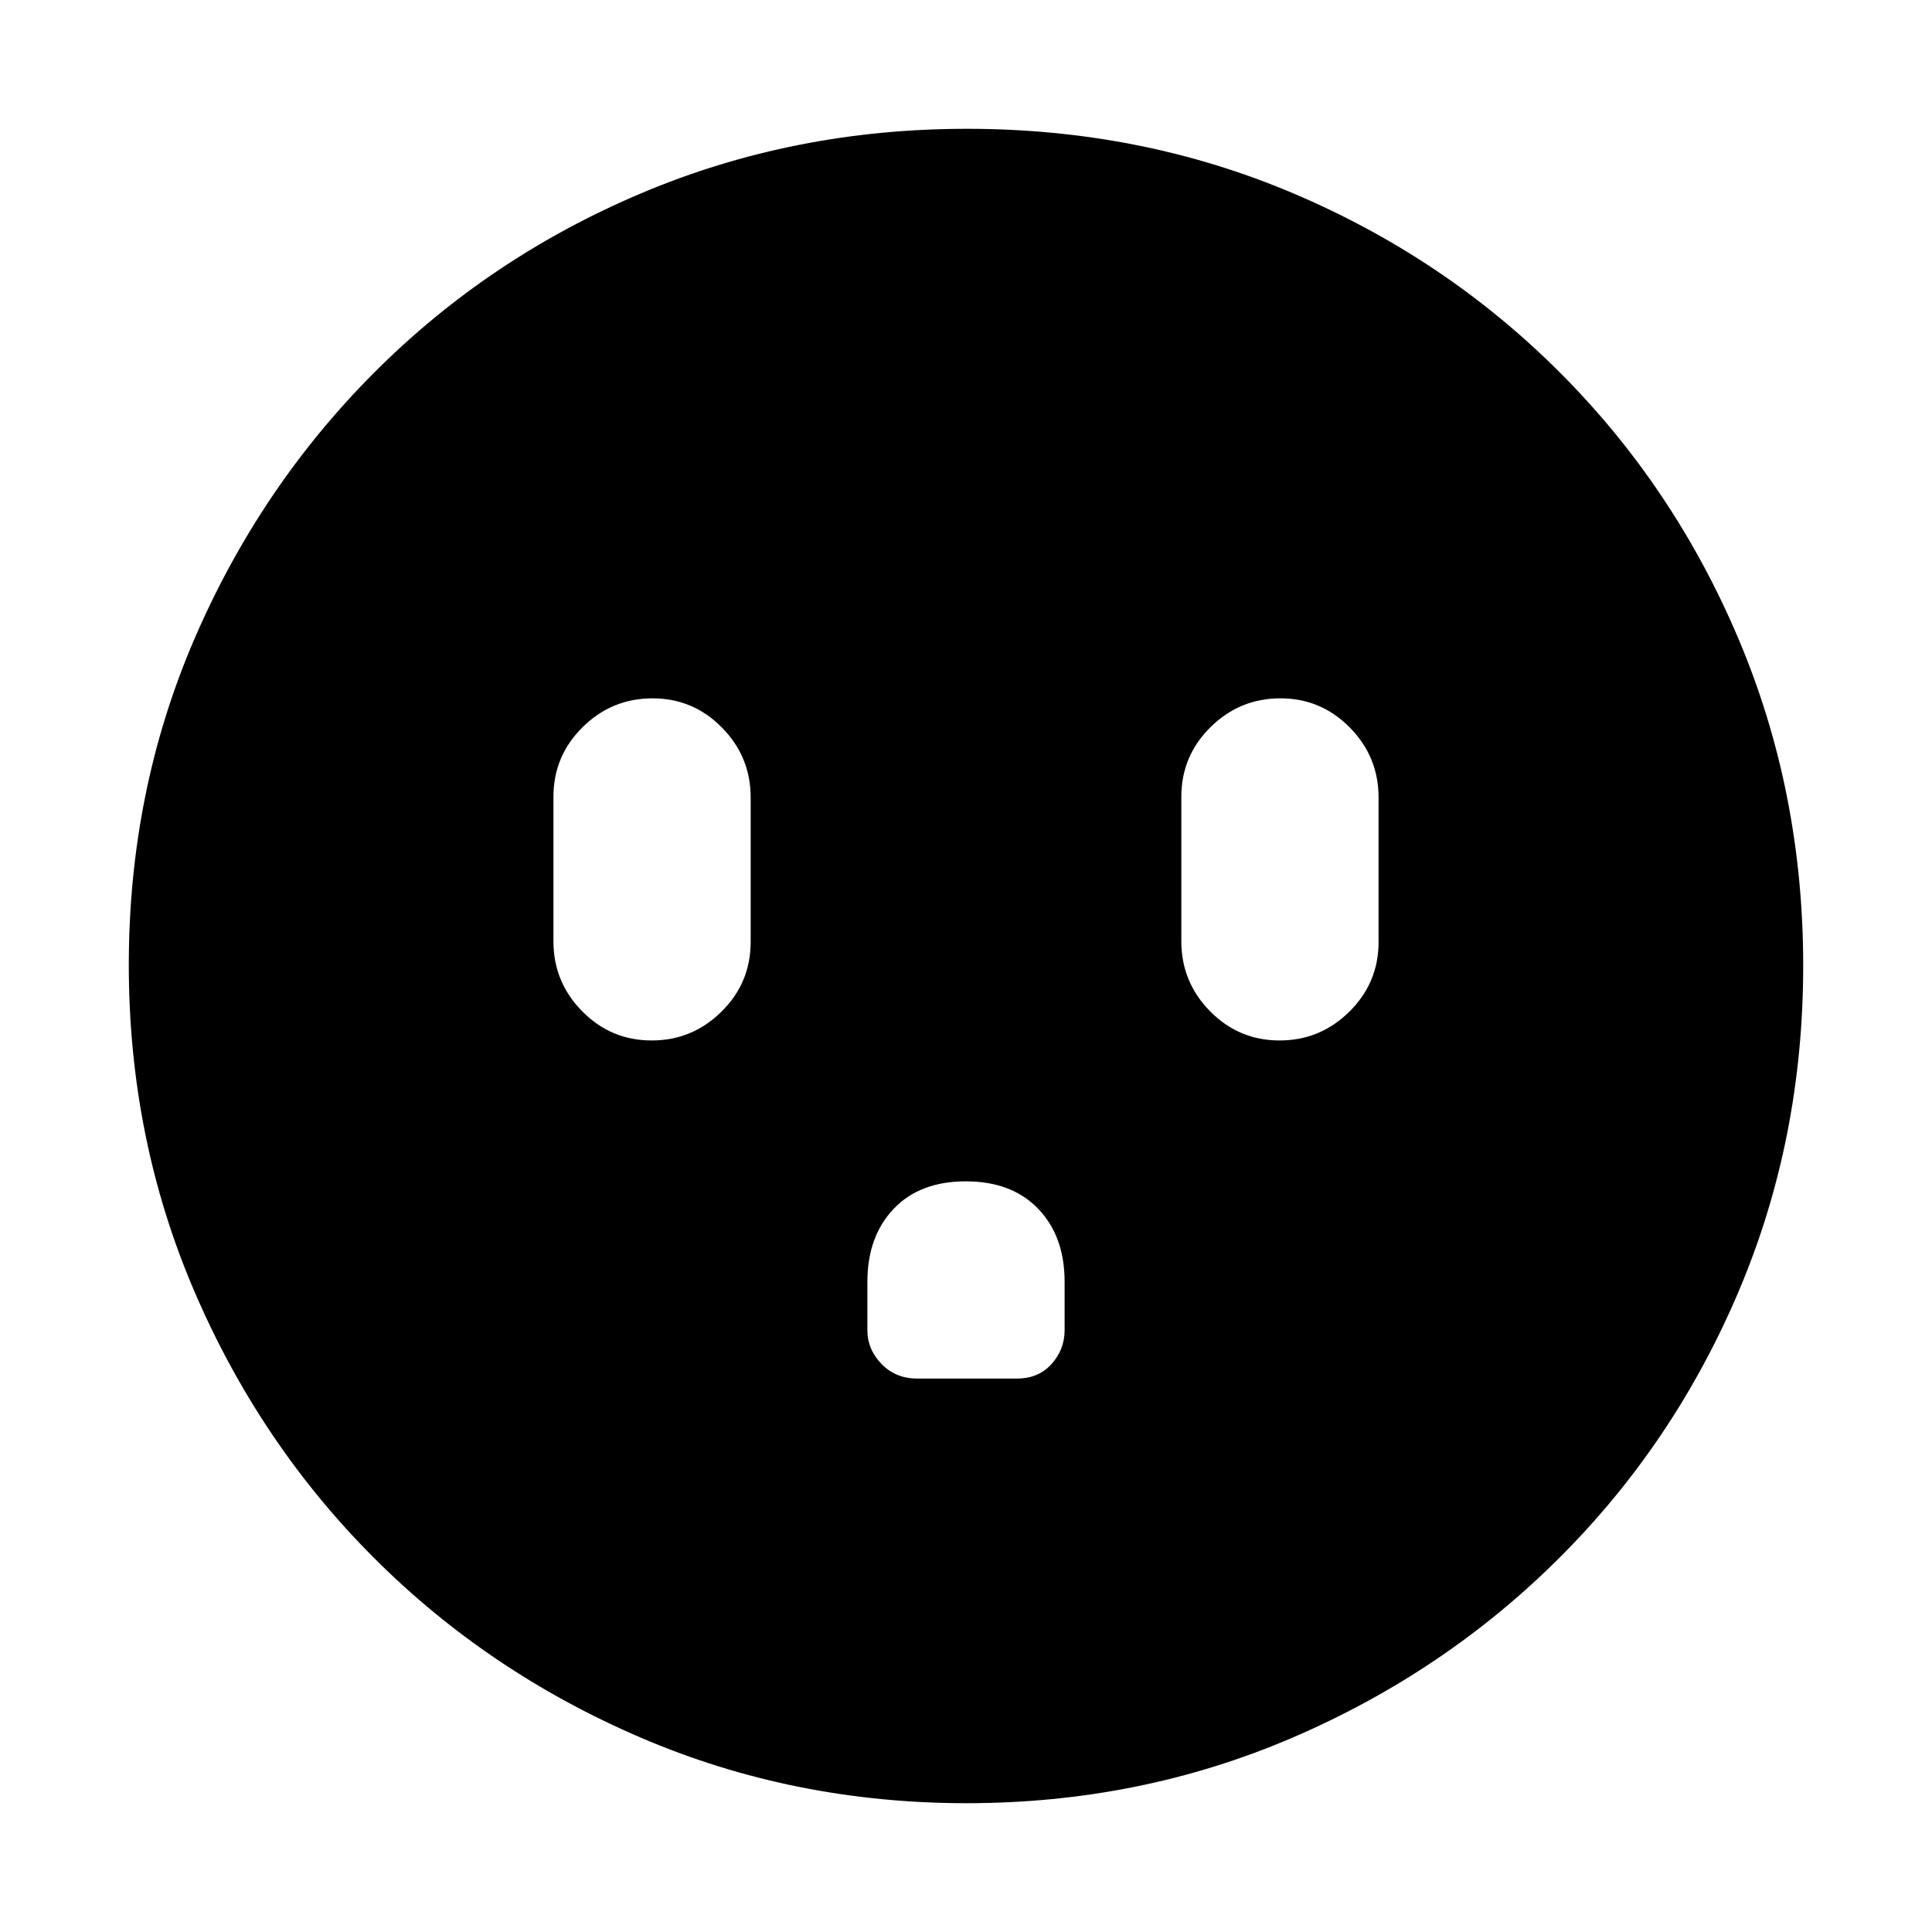 <svg xmlns="http://www.w3.org/2000/svg" height="20" viewBox="0 -960 960 960" width="20"><path d="M323.79-443q20.21 0 34.71-14.32 14.5-14.33 14.5-34.59v-71.83q0-20.26-14.29-34.76-14.29-14.5-34.5-14.5t-34.71 14.32Q275-584.35 275-564.09v71.83q0 20.26 14.29 34.76 14.29 14.5 34.5 14.5Zm156.11 70q-22.9 0-35.9 13.73-13 13.74-13 36.21v23.97q0 9.59 7.03 16.84t17.73 7.25h49.53q10.71 0 17.21-7.22 6.5-7.21 6.5-16.83v-24.05q0-22.55-13.1-36.23-13.11-13.67-36-13.67Zm155.89-70q20.21 0 34.71-14.32 14.5-14.33 14.5-34.59v-71.83q0-20.26-14.29-34.76-14.29-14.5-34.5-14.5t-34.71 14.32Q587-584.35 587-564.09v71.83q0 20.26 14.29 34.76 14.29 14.5 34.5 14.5ZM480.28-64q-85.92 0-161.76-32.52-75.84-32.52-132.66-89.34-56.82-56.82-89.34-132.62Q64-394.28 64-480.46q0-86.44 32.58-162 32.58-75.57 89.5-132.55Q243-832 318.7-864q75.69-32 161.76-32 86.43 0 161.98 32Q718-832 775-775t89 132.81q32 75.81 32 162T864-318.5q-32 75.5-88.99 132.42-56.98 56.92-132.77 89.5Q566.45-64 480.28-64Z"/></svg>